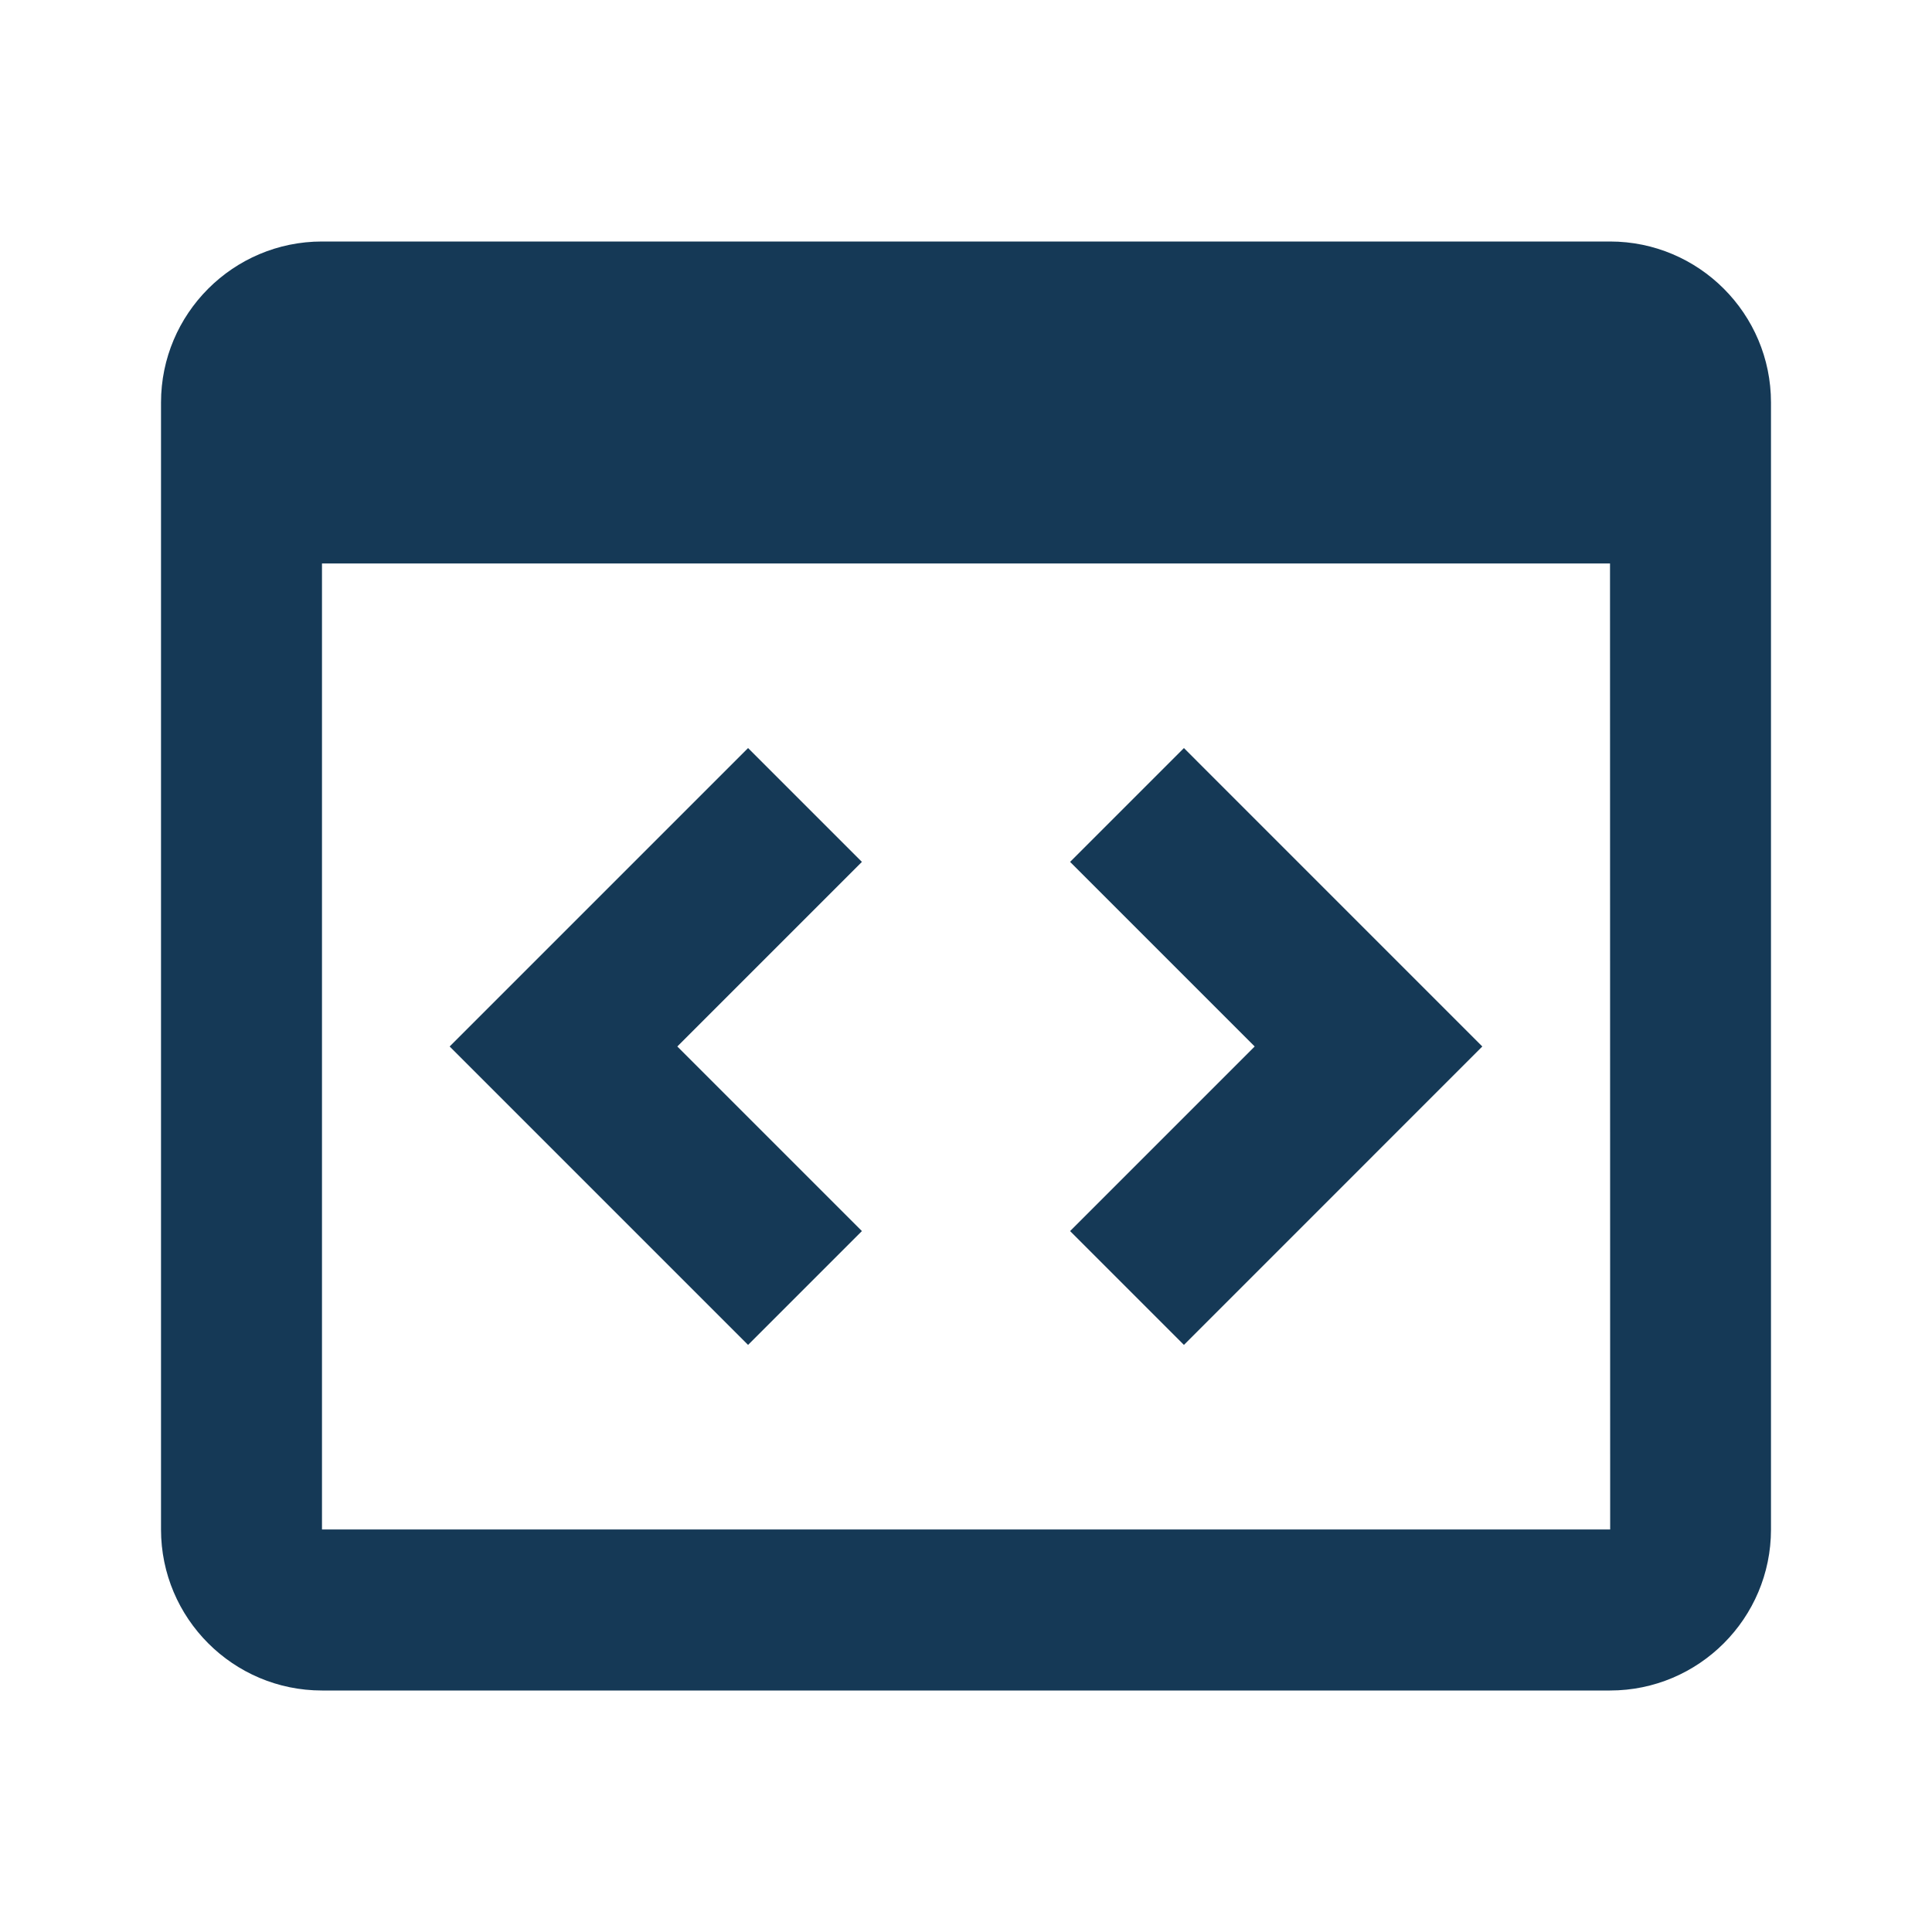 
<svg width="50" height="50" viewBox="0 0 50 50" fill="none" xmlns="http://www.w3.org/2000/svg">
<path d="M41.667 6.25H8.333C6.035 6.25 4.167 8.119 4.167 10.417V39.583C4.167 41.881 6.035 43.75 8.333 43.75H41.667C43.965 43.75 45.833 41.881 45.833 39.583V10.417C45.833 8.119 43.965 6.25 41.667 6.25ZM8.333 39.583V14.583H41.667L41.671 39.583H8.333Z" fill="#153956"/>
<path d="M19.36 19.36L11.637 27.083L19.36 34.806L22.306 31.86L17.529 27.083L22.306 22.306L19.36 19.36ZM30.64 19.36L27.694 22.306L32.471 27.083L27.694 31.86L30.64 34.806L38.362 27.083L30.64 19.36Z" fill="#153956"/>
</svg>
